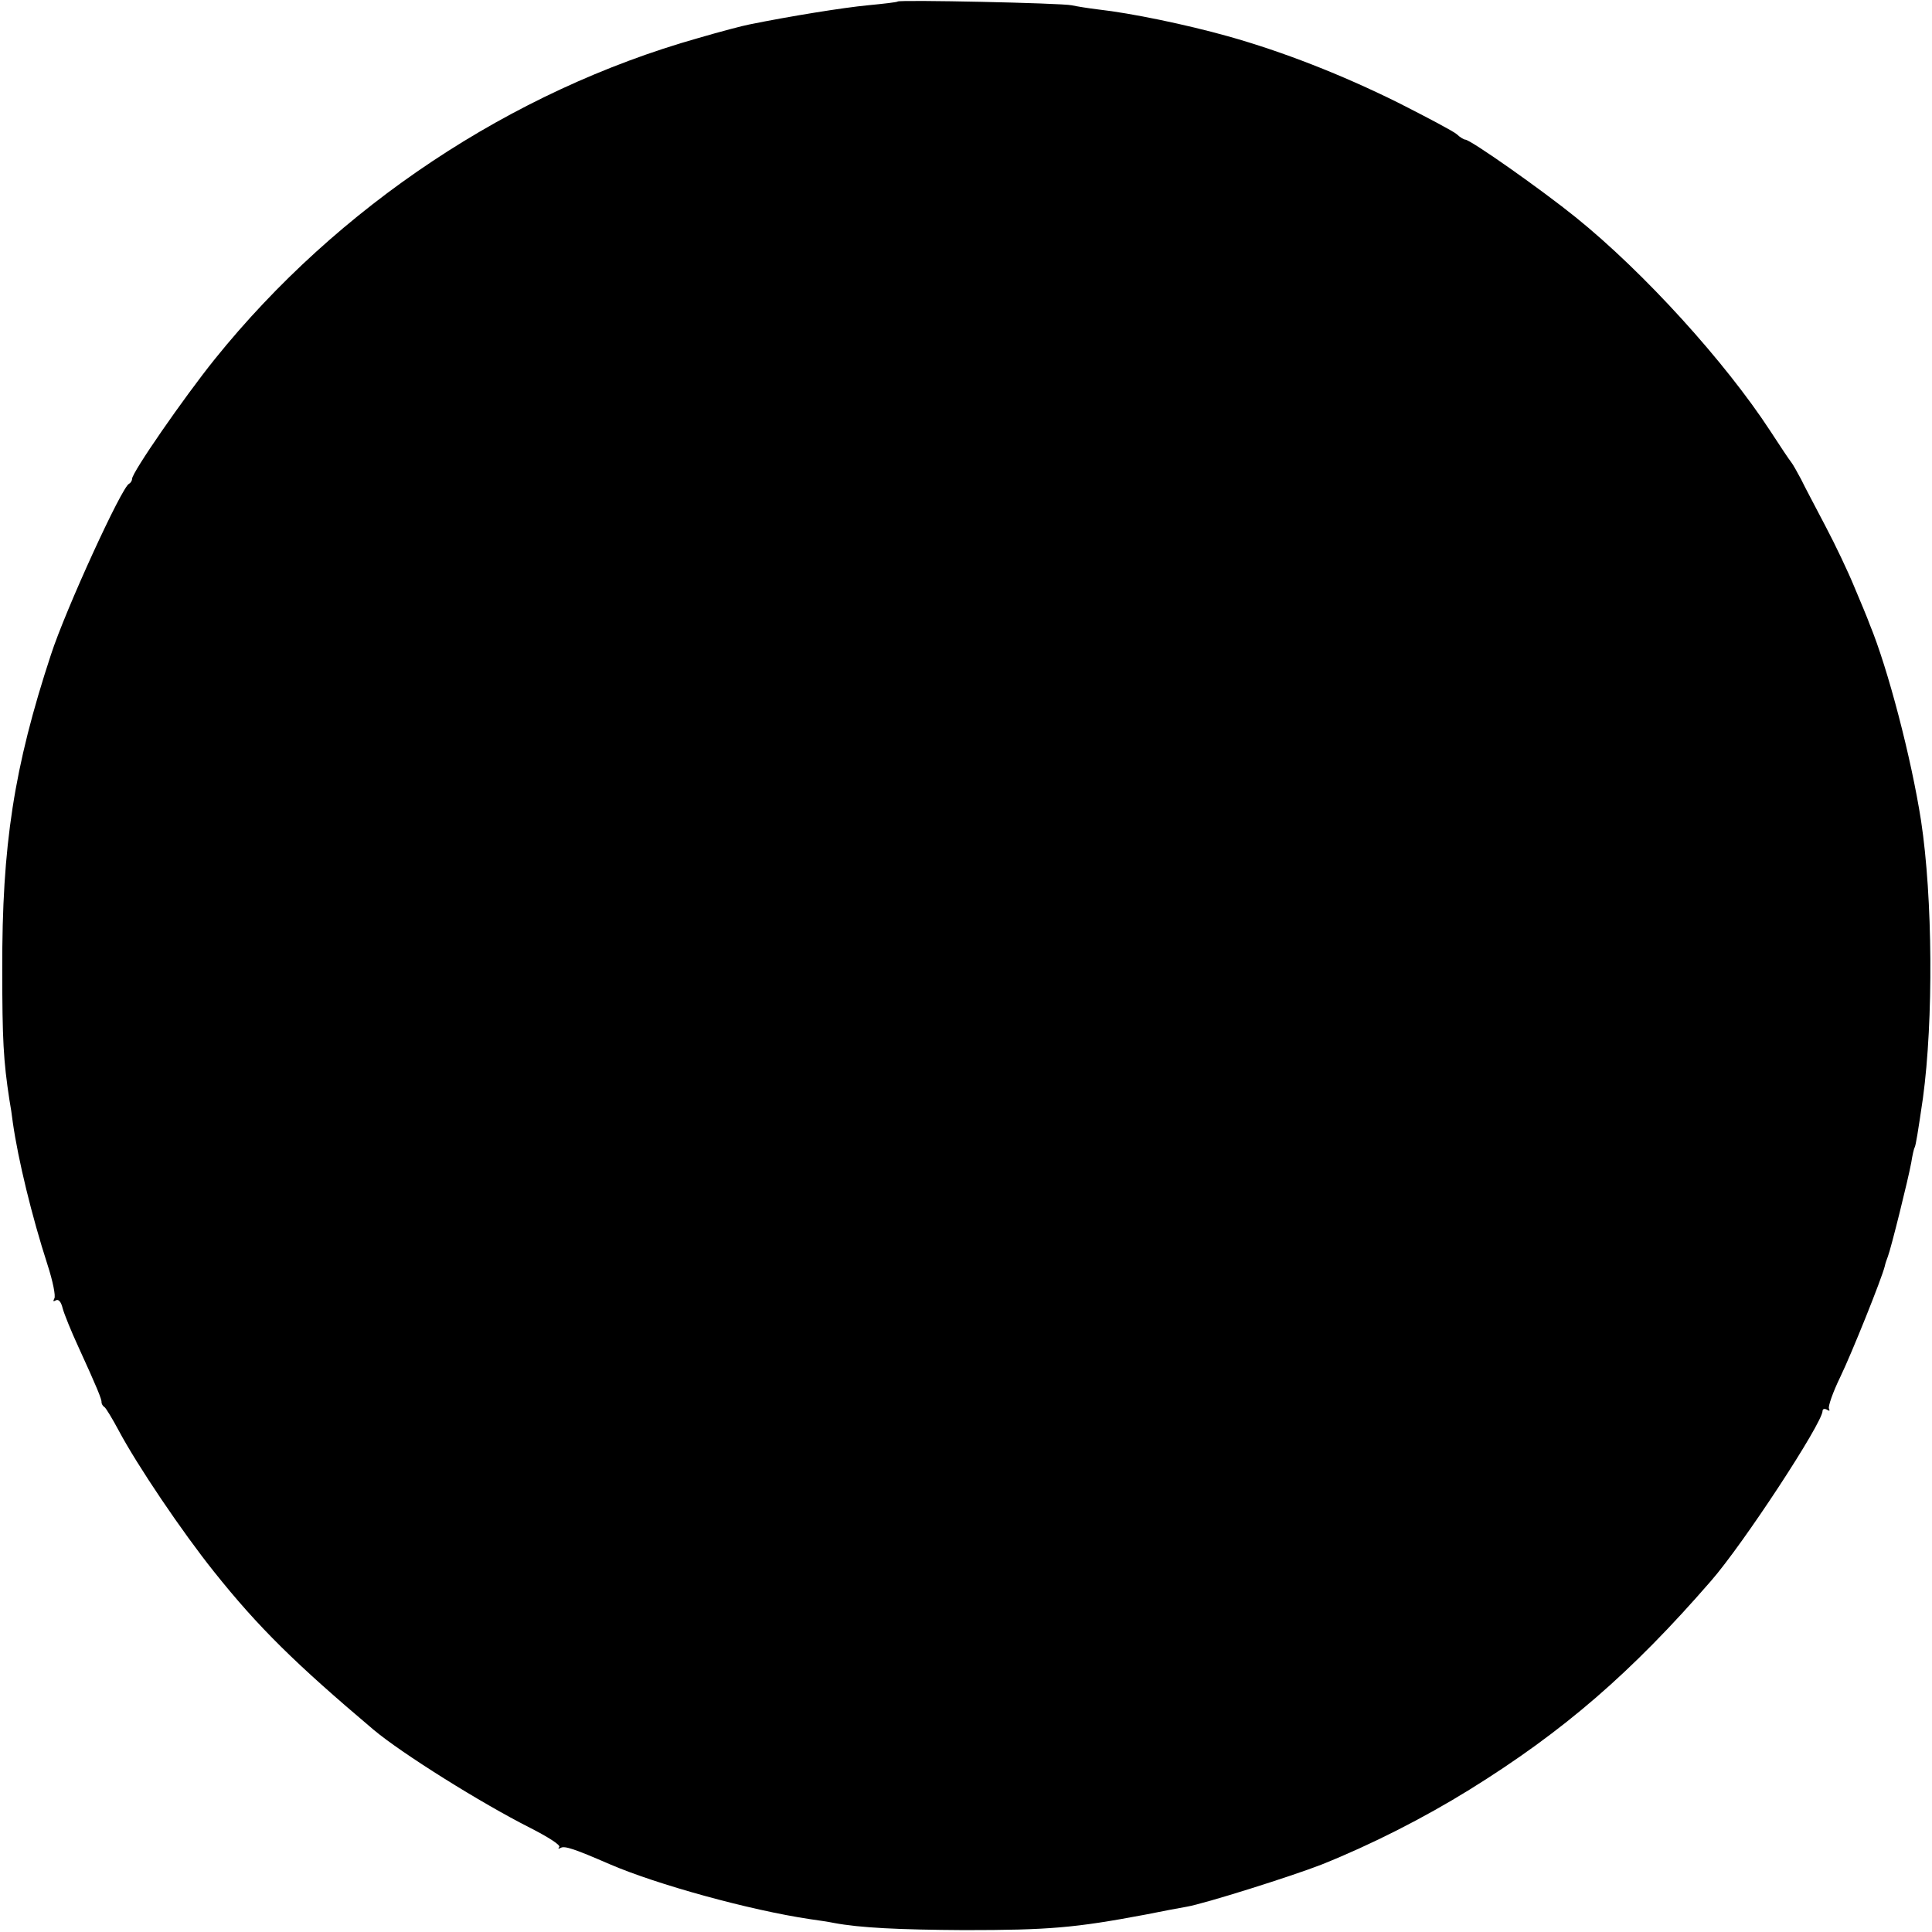 <?xml version="1.0" standalone="no"?>
<!DOCTYPE svg PUBLIC "-//W3C//DTD SVG 20010904//EN"
 "http://www.w3.org/TR/2001/REC-SVG-20010904/DTD/svg10.dtd">
<svg version="1.0" xmlns="http://www.w3.org/2000/svg"
 width="512pt" height="512pt" viewBox="0 0 512 512"
 preserveAspectRatio="xMidYMid meet">
<g transform="translate(0,512) scale(0.1,-0.1)"
fill="#000000" stroke="none">
<path d="M2379 5116 c-2 -2 -38 -6 -79 -10 -64 -6 -207 -29 -315 -51 -16 -3
-77 -19 -135 -36 -495 -140 -955 -446 -1281 -851 -82 -102 -219 -300 -219
-317 0 -5 -4 -11 -8 -13 -19 -8 -168 -333 -207 -453 -98 -298 -130 -505 -129
-835 0 -184 3 -241 19 -345 3 -16 7 -43 9 -60 14 -98 50 -247 92 -377 14 -43
22 -83 18 -89 -4 -8 -3 -9 4 -5 7 4 14 -4 18 -21 4 -15 23 -62 42 -103 49
-107 62 -139 61 -146 0 -4 3 -10 8 -13 4 -3 21 -31 37 -61 50 -94 169 -270
253 -375 118 -148 216 -244 423 -419 75 -63 286 -195 415 -260 47 -24 82 -46
77 -51 -4 -5 -2 -5 4 -2 10 6 37 -3 129 -43 125 -54 371 -122 532 -146 21 -3
49 -7 63 -10 69 -13 173 -18 345 -19 225 0 294 6 480 41 44 9 93 18 110 21 47
8 279 81 358 112 130 52 270 123 391 198 250 155 430 311 640 553 85 97 296
419 296 451 0 5 5 7 12 3 6 -4 8 -3 5 3 -3 5 10 43 30 84 30 62 110 261 118
294 1 6 5 17 8 25 8 20 54 205 62 249 3 19 7 37 9 40 3 5 9 42 22 131 28 206
26 531 -5 735 -26 167 -88 404 -136 520 -6 17 -25 62 -41 100 -16 39 -50 111
-76 160 -26 50 -56 106 -65 125 -10 19 -22 40 -26 45 -5 6 -29 42 -55 82 -120
184 -335 421 -516 567 -89 72 -279 206 -293 206 -3 0 -14 6 -22 14 -9 8 -79
45 -156 84 -149 74 -305 135 -451 176 -111 31 -255 61 -344 71 -25 3 -56 8
-70 11 -28 6 -456 15 -461 10z"/>
</g>
</svg>
